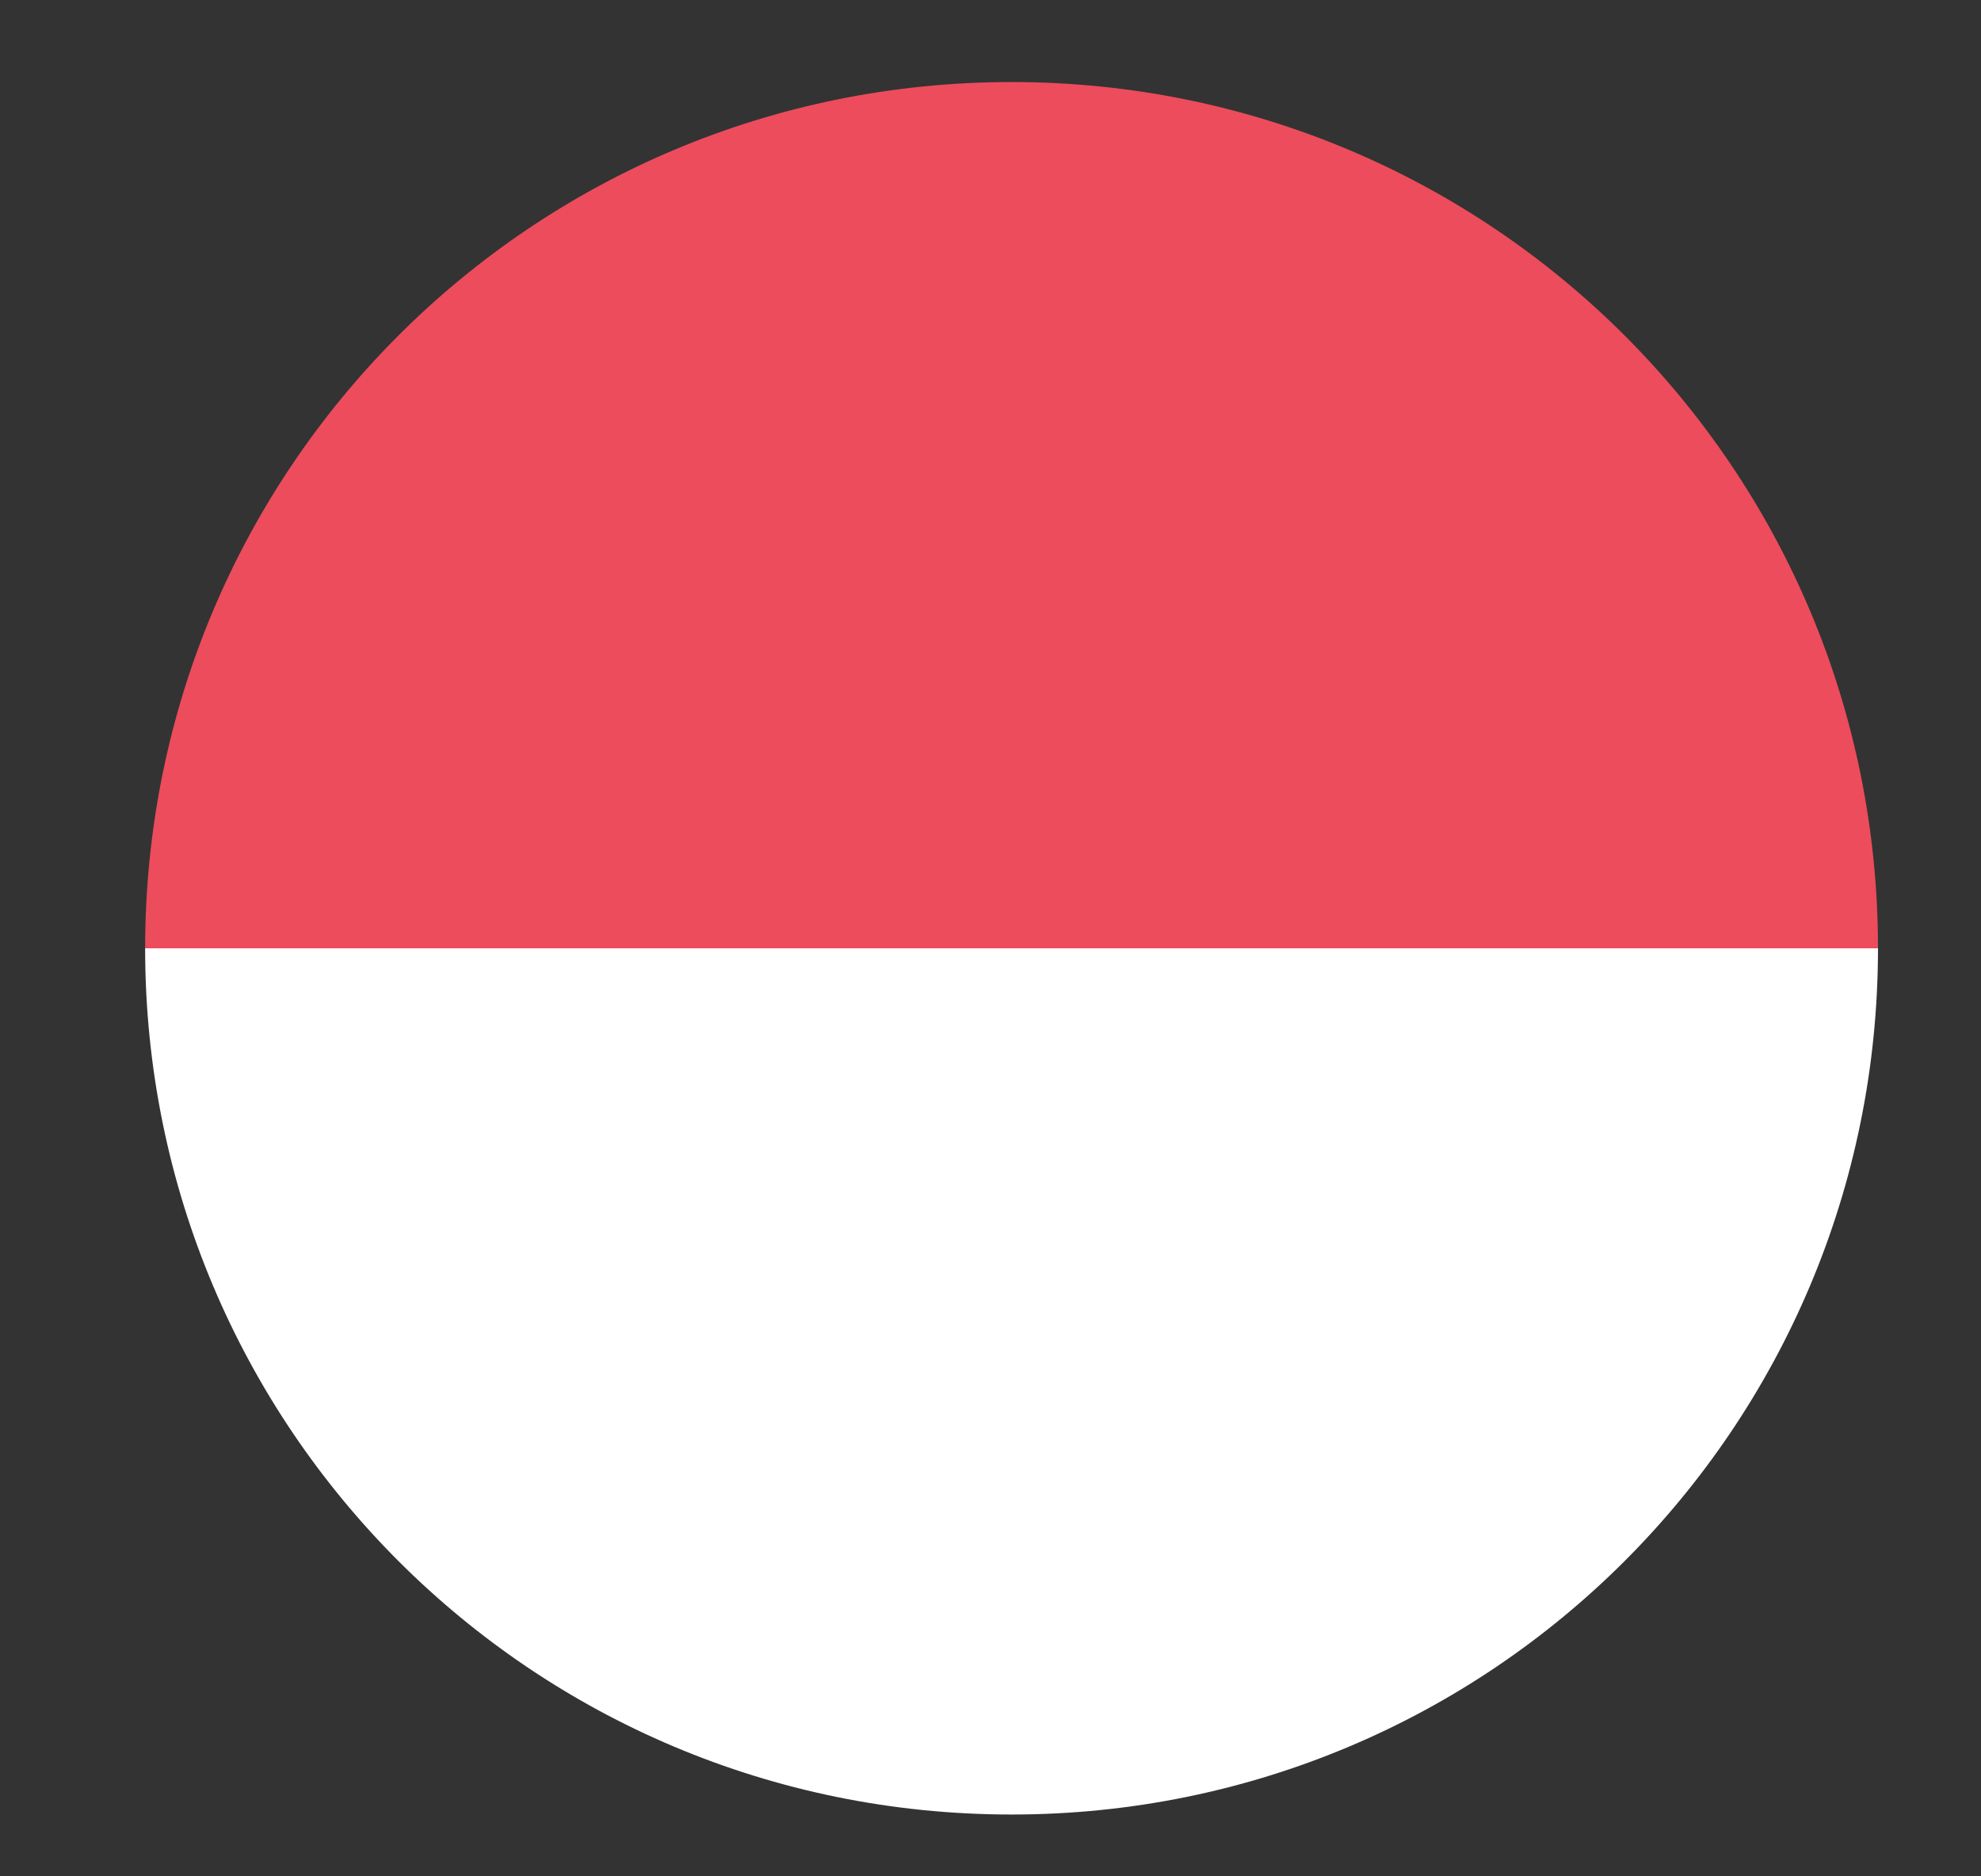 <svg width="19" height="18" viewBox="0 0 19 18" fill="none" xmlns="http://www.w3.org/2000/svg">
<rect x="0" y="0" width="19" height="18" fill="#333333" stroke="none"/>
<g clip-path="url(#clip0_2238_10421)">
<path d="M9.702 17.407C14.3 17.407 18.012 13.695 18.012 9.097H1.392C1.392 13.695 5.103 17.407 9.702 17.407Z" fill="white"/>
<path d="M9.702 0.787C5.103 0.787 1.392 4.499 1.392 9.097H18.012C18.012 4.499 14.3 0.787 9.702 0.787Z" fill="#ED4C5C"/>
</g>
<defs>
<clipPath id="clip0_2238_10421">
<rect width="17.728" height="17.728" fill="white" transform="translate(0.893 0.233)"/>
</clipPath>
</defs>
</svg>

